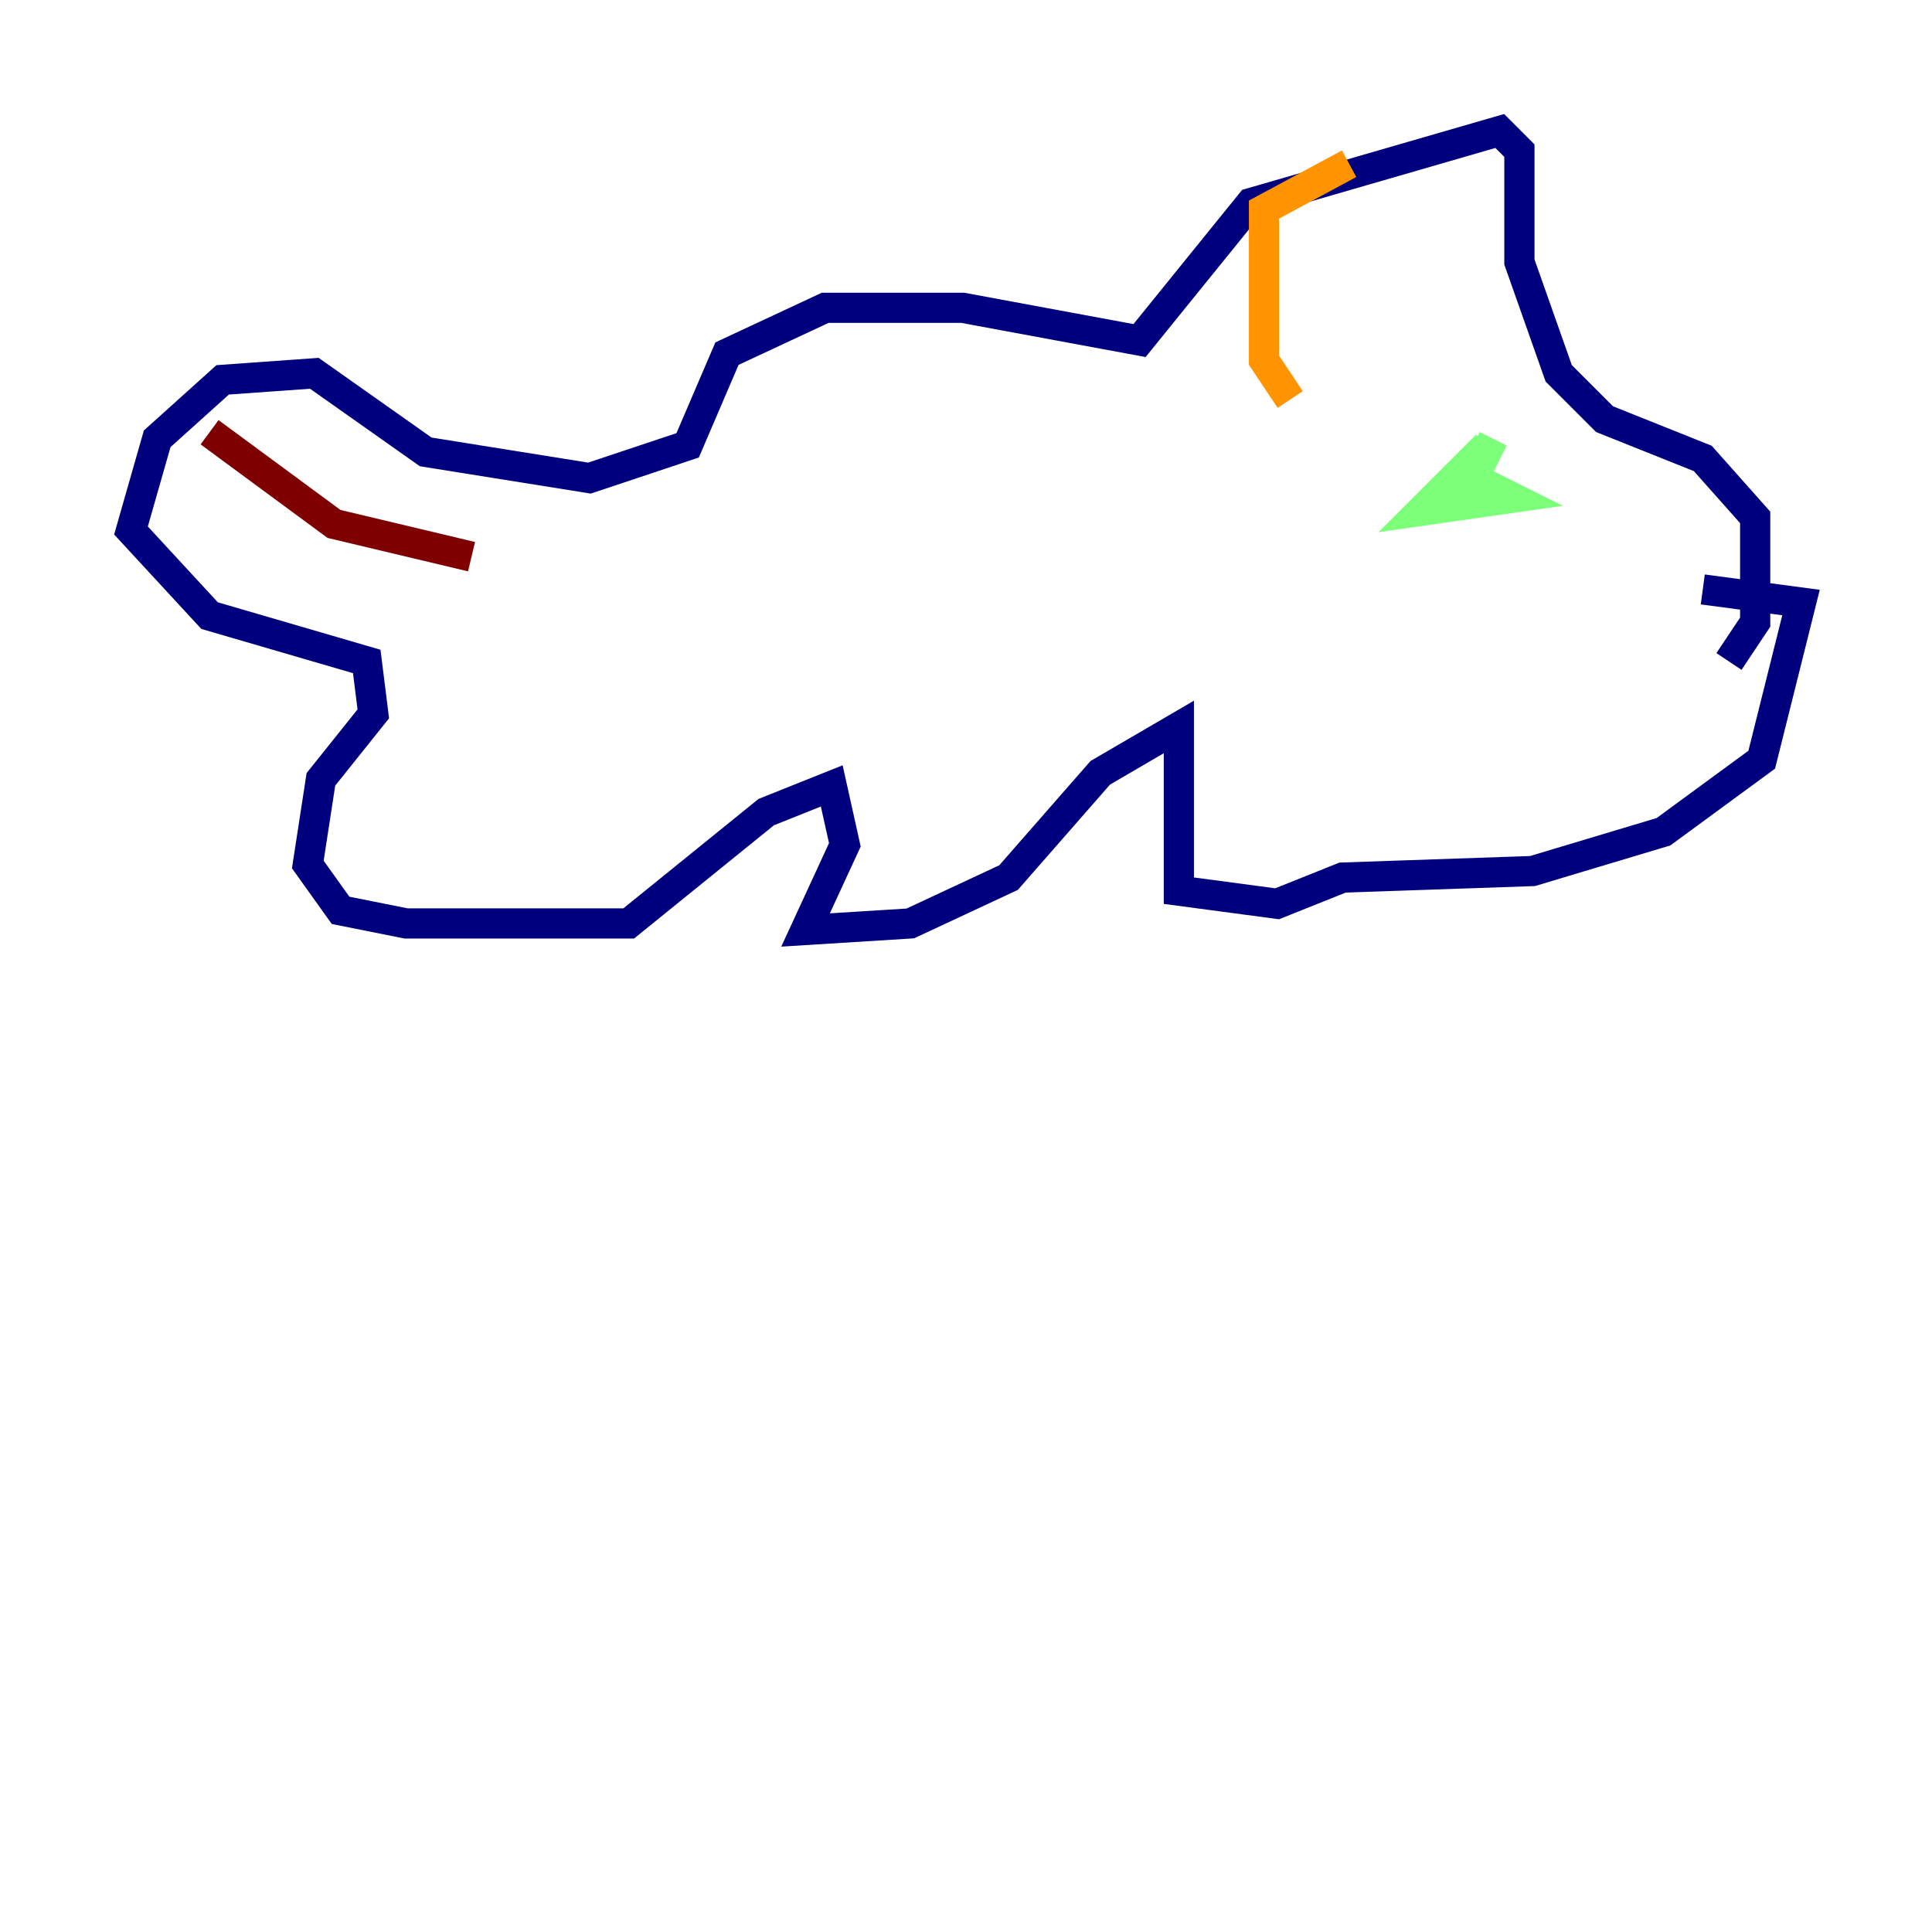 <?xml version="1.0" encoding="utf-8" ?>
<svg baseProfile="tiny" height="128" version="1.2" viewBox="0,0,128,128" width="128" xmlns="http://www.w3.org/2000/svg" xmlns:ev="http://www.w3.org/2001/xml-events" xmlns:xlink="http://www.w3.org/1999/xlink"><defs /><polyline fill="none" points="114.549,43.824 116.285,41.22 116.285,34.278 112.814,30.373 106.305,27.77 103.268,24.732 100.664,17.356 100.664,9.98 99.363,8.678 82.875,13.451 75.498,22.563 63.783,20.393 54.671,20.393 48.163,23.43 45.559,29.505 39.051,31.675 28.203,29.939 20.827,24.732 14.752,25.166 10.414,29.071 8.678,35.146 13.885,40.786 24.298,43.824 24.732,47.295 21.261,51.634 20.393,57.275 22.563,60.312 26.902,61.18 41.654,61.18 50.766,53.803 55.105,52.068 55.973,55.973 53.37,61.614 60.312,61.18 66.82,58.142 72.895,51.2 78.102,48.163 78.102,59.01 84.61,59.878 88.949,58.142 101.532,57.709 110.21,55.105 116.719,50.332 119.322,39.919 112.814,39.051" stroke="#00007f" stroke-width="2" /><polyline fill="none" points="90.685,22.129 90.685,22.129" stroke="#0080ff" stroke-width="2" /><polyline fill="none" points="98.495,29.505 94.156,33.844 100.231,32.976 97.627,31.675 98.929,29.071" stroke="#7cff79" stroke-width="2" /><polyline fill="none" points="89.383,10.848 83.742,13.885 83.742,23.864 85.478,26.468" stroke="#ff9400" stroke-width="2" /><polyline fill="none" points="13.885,28.637 22.129,34.712 31.241,36.881" stroke="#7f0000" stroke-width="2" /></svg>